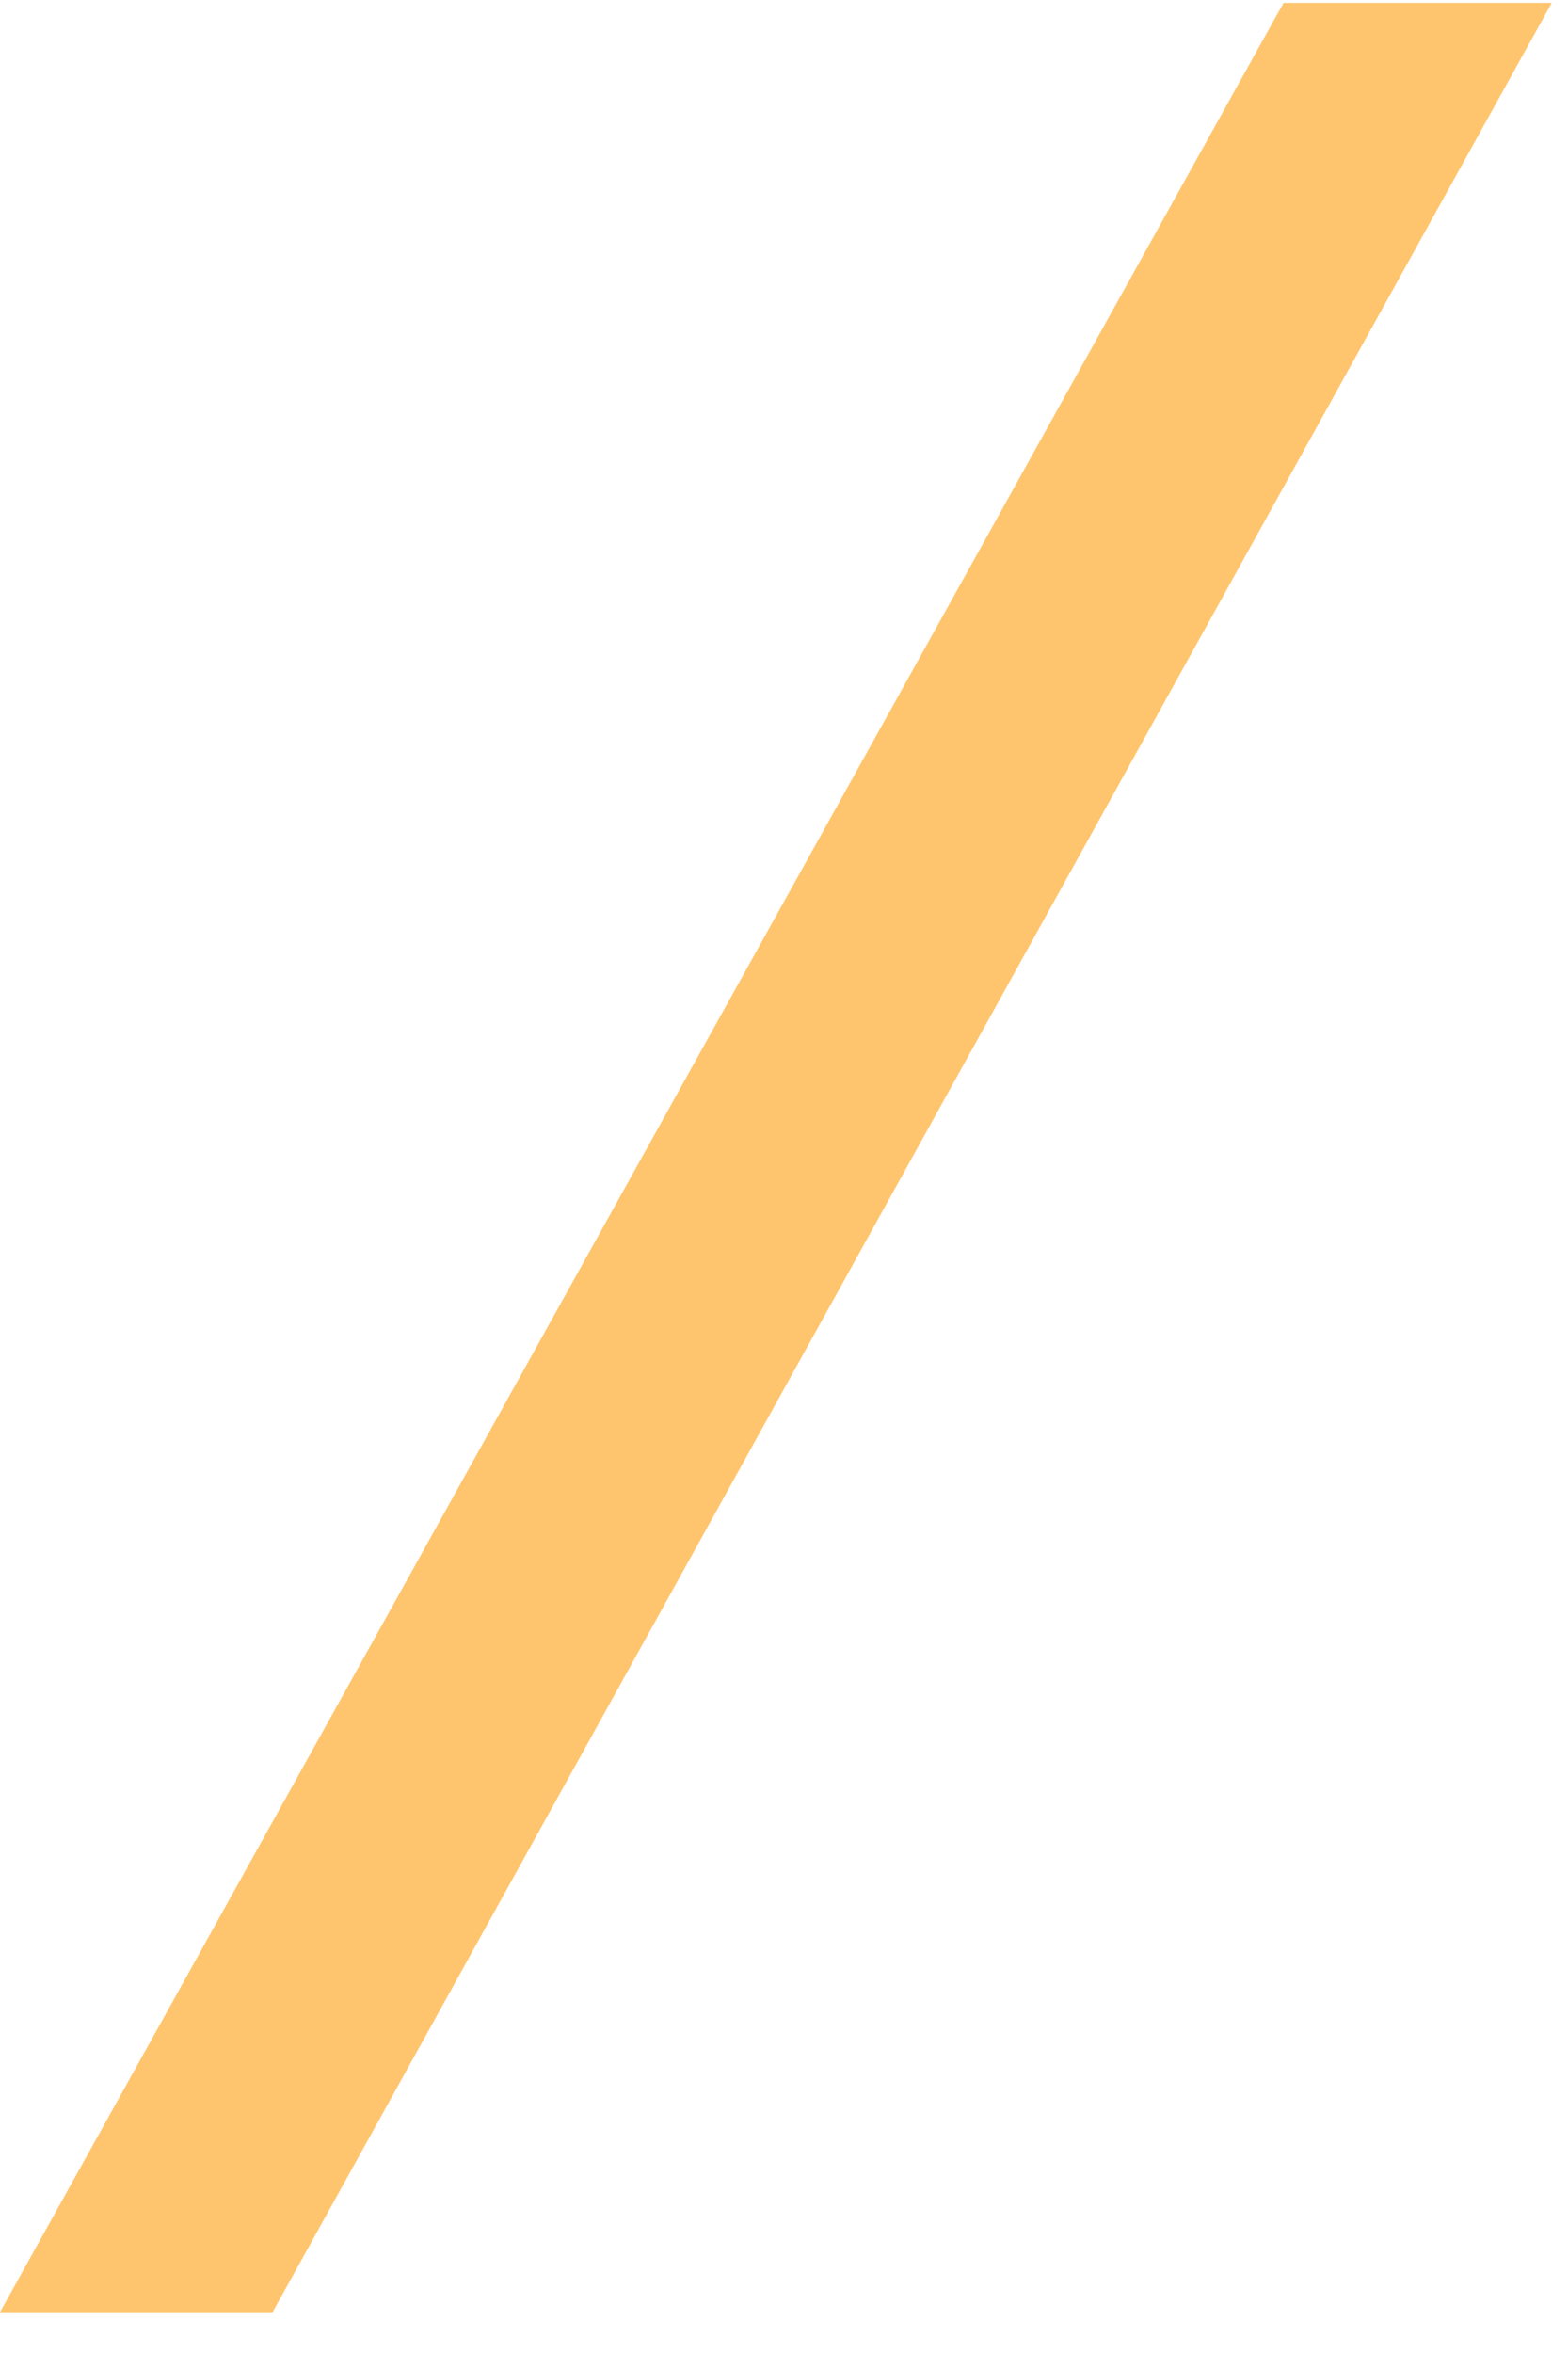 <svg width="38" height="57" viewBox="0 0 38 57" fill="none" xmlns="http://www.w3.org/2000/svg">
<path d="M31.106 0.07L37.606 0.07L6.606 56.011L-0 56.011L31.106 0.07Z" fill="#FFAD33" fill-opacity="0.71"/>
</svg>
